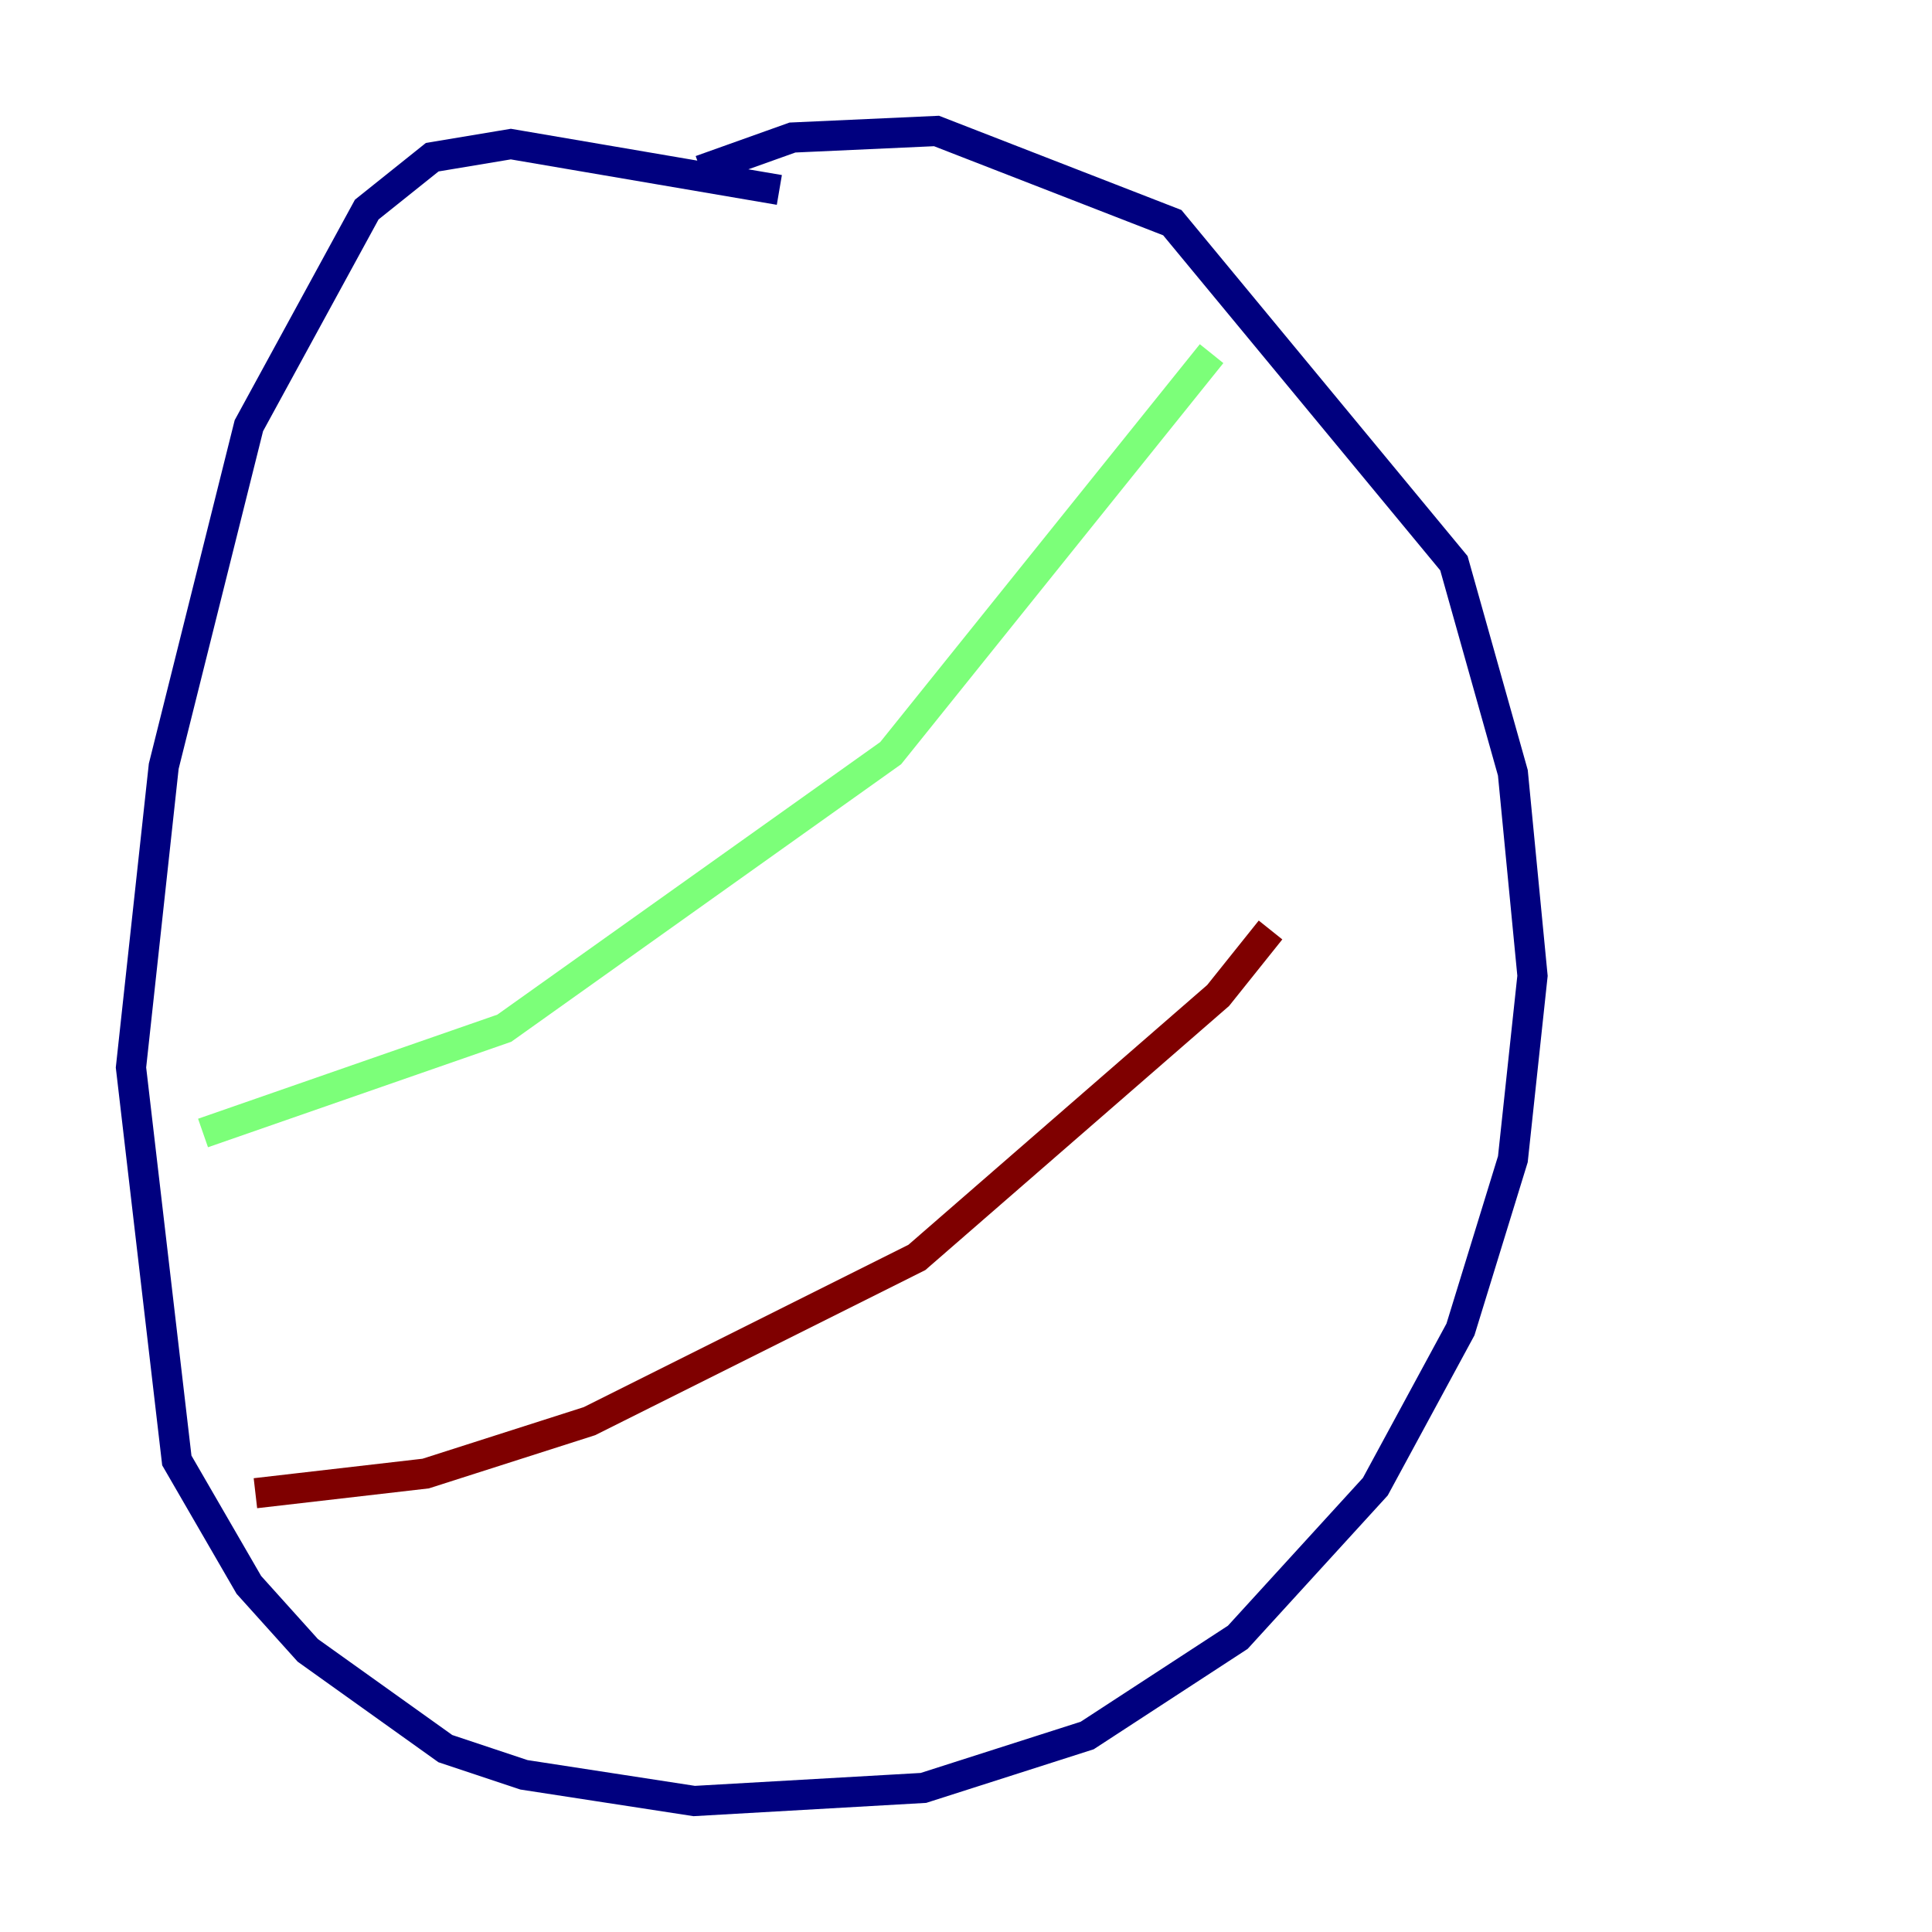 <?xml version="1.0" encoding="utf-8" ?>
<svg baseProfile="tiny" height="128" version="1.2" viewBox="0,0,128,128" width="128" xmlns="http://www.w3.org/2000/svg" xmlns:ev="http://www.w3.org/2001/xml-events" xmlns:xlink="http://www.w3.org/1999/xlink"><defs /><polyline fill="none" points="51.634,12.583 33.844,9.546 28.637,10.414 24.298,13.885 16.488,28.203 10.848,50.766 8.678,70.725 11.715,96.759 16.488,105.003 20.393,109.342 29.505,115.851 34.712,117.586 45.993,119.322 61.18,118.454 72.027,114.983 82.007,108.475 91.119,98.495 96.759,88.081 100.231,76.8 101.532,64.651 100.231,51.2 96.325,37.315 77.668,14.752 62.047,8.678 52.502,9.112 46.427,11.281" stroke="#00007f" stroke-width="2" /><polyline fill="none" points="13.451,75.064 33.41,68.122 59.01,49.898 80.271,23.43" stroke="#7cff79" stroke-width="2" /><polyline fill="none" points="16.922,98.929 28.203,97.627 39.051,94.156 60.746,83.308 80.705,65.953 84.176,61.614" stroke="#7f0000" stroke-width="2" /></svg>